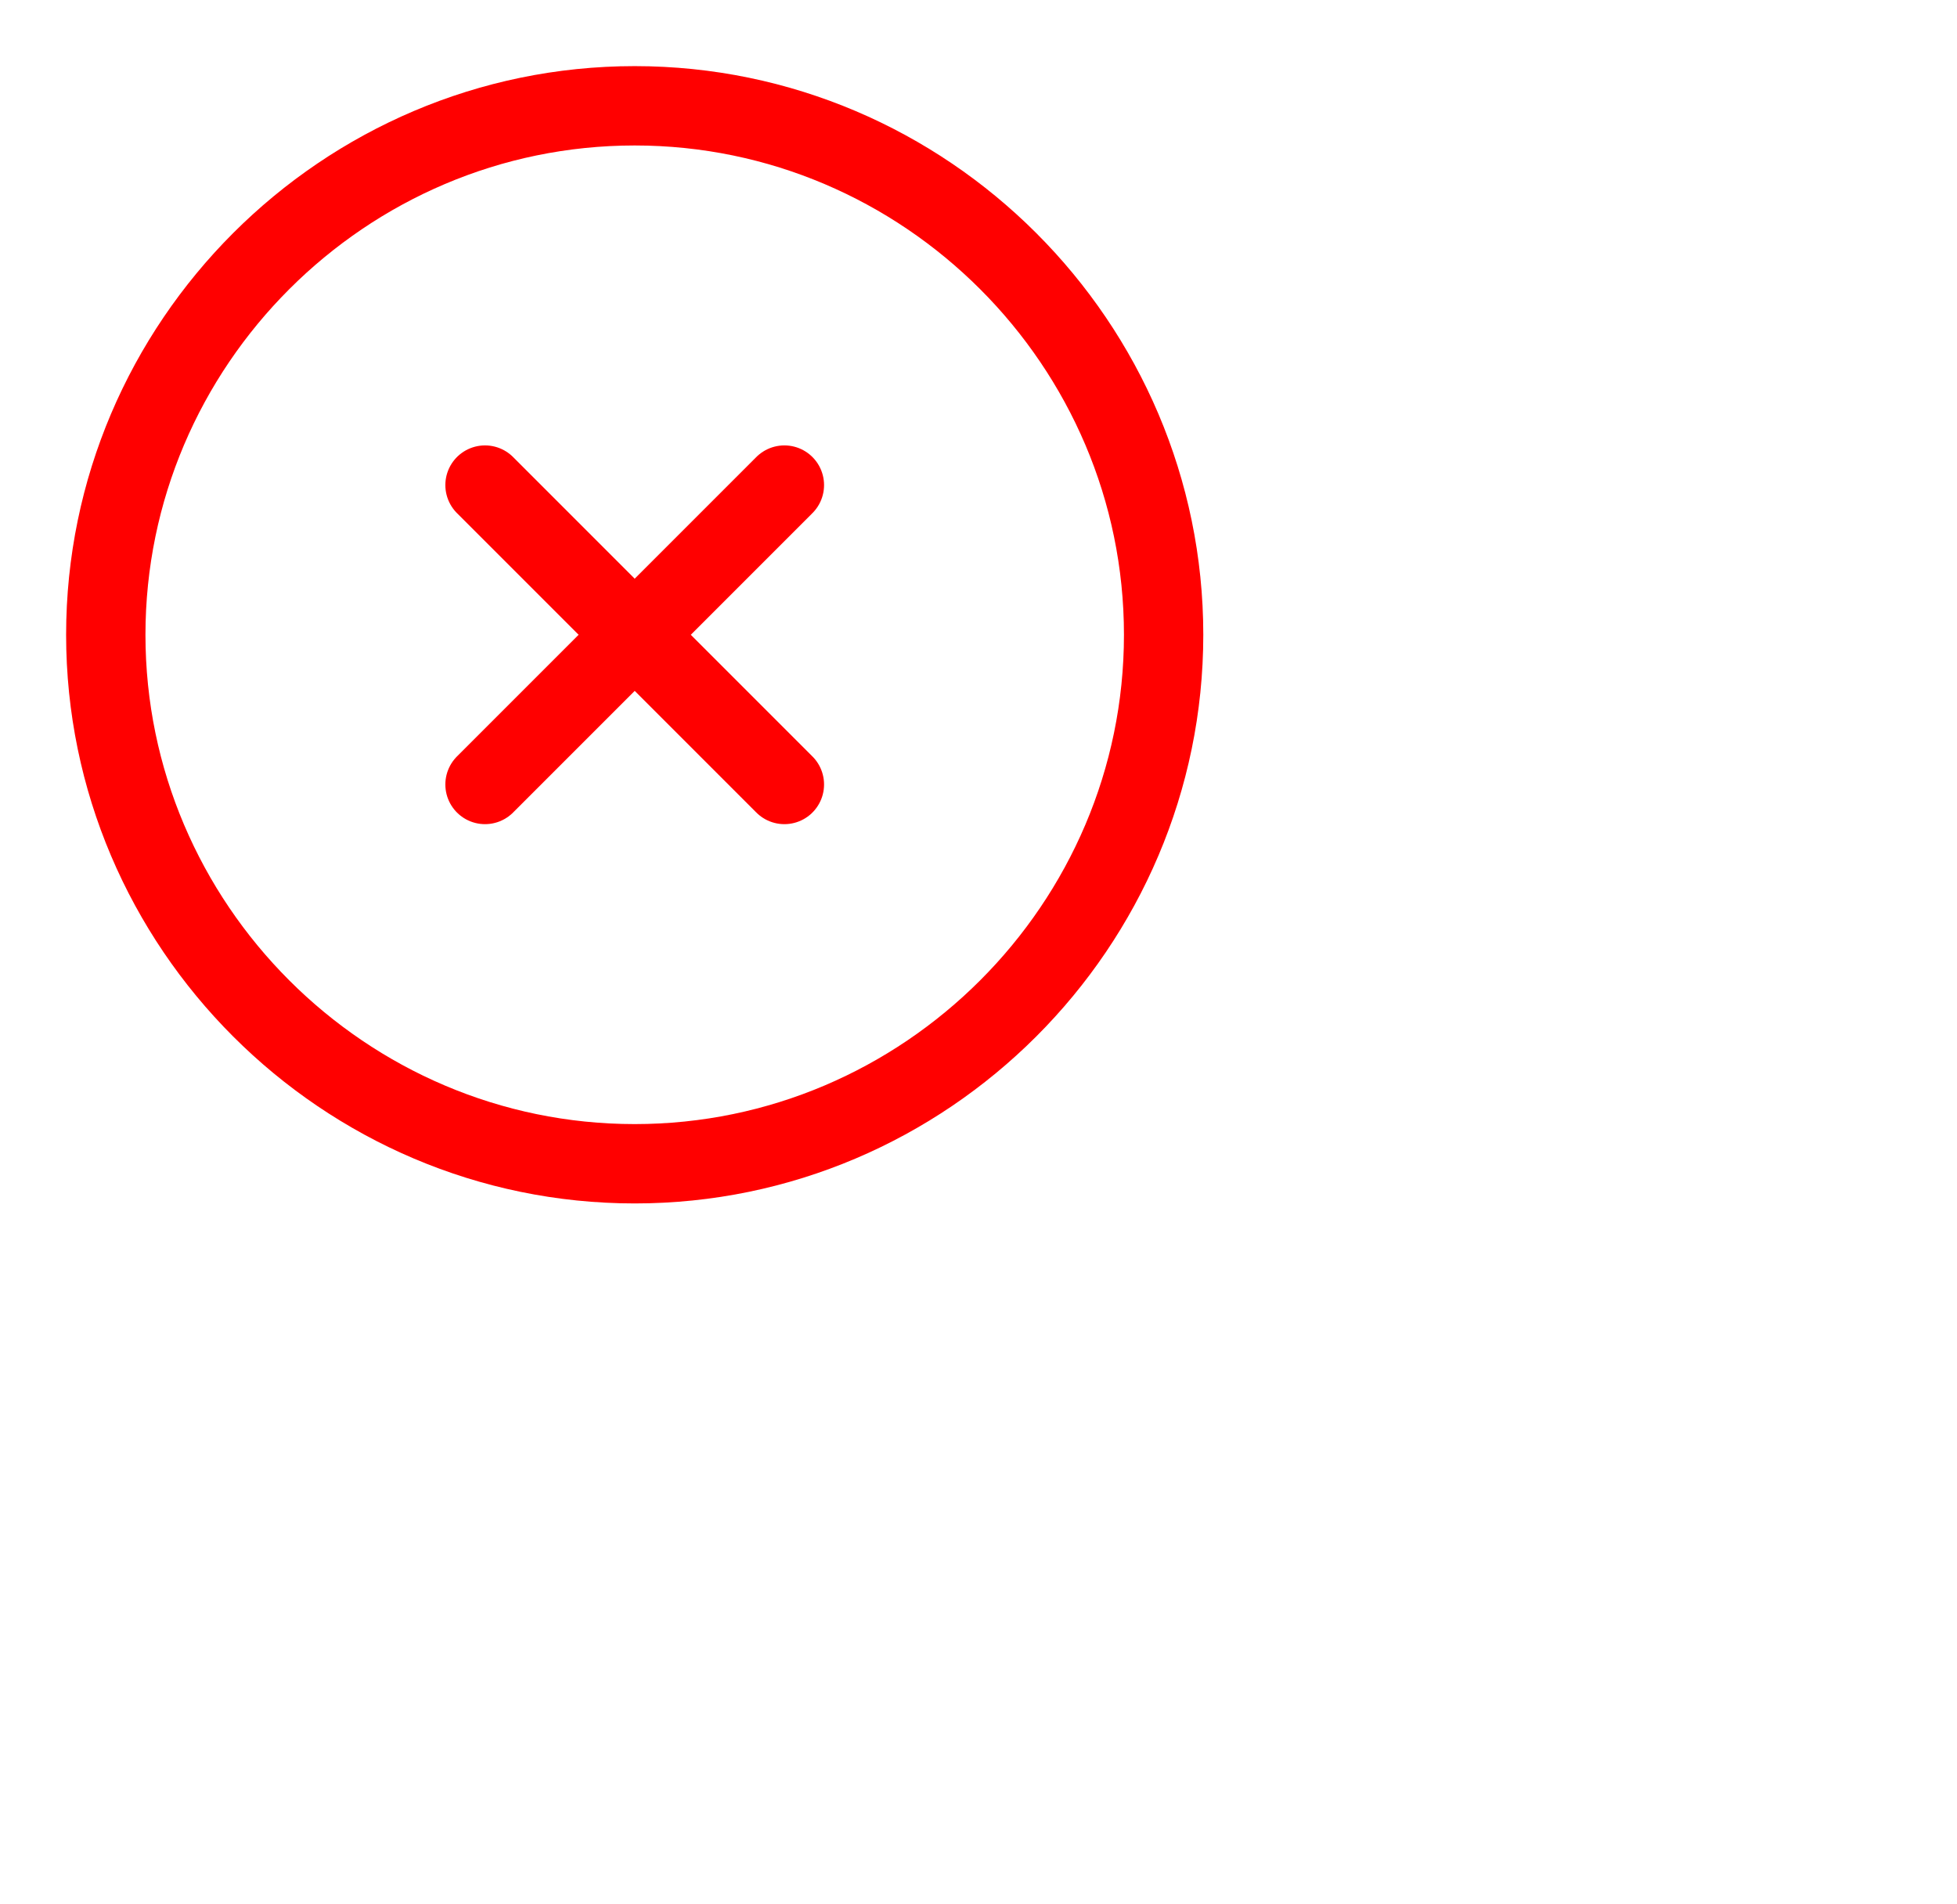 <svg xmlns="http://www.w3.org/2000/svg" fill="none" width="37" height="36" viewBox="0 0 37 36">
    <path d="M12 22C17.5 22 22 17.5 22 12C22 6.5 17.5 2 12 2C6.5 2 2 6.5 2 12C2 17.5 6.5 22 12 22Z"
          stroke="#FF0000" stroke-width="1.5" stroke-linecap="round" stroke-linejoin="round"></path>
    <path d="M9.17 14.83L14.83 9.17" stroke="#FF0000" stroke-width="1.5" stroke-linecap="round"
          stroke-linejoin="round"></path>
    <path d="M14.83 14.83L9.17 9.17" stroke="#FF0000" stroke-width="1.5" stroke-linecap="round"
          stroke-linejoin="round"></path>
</svg>